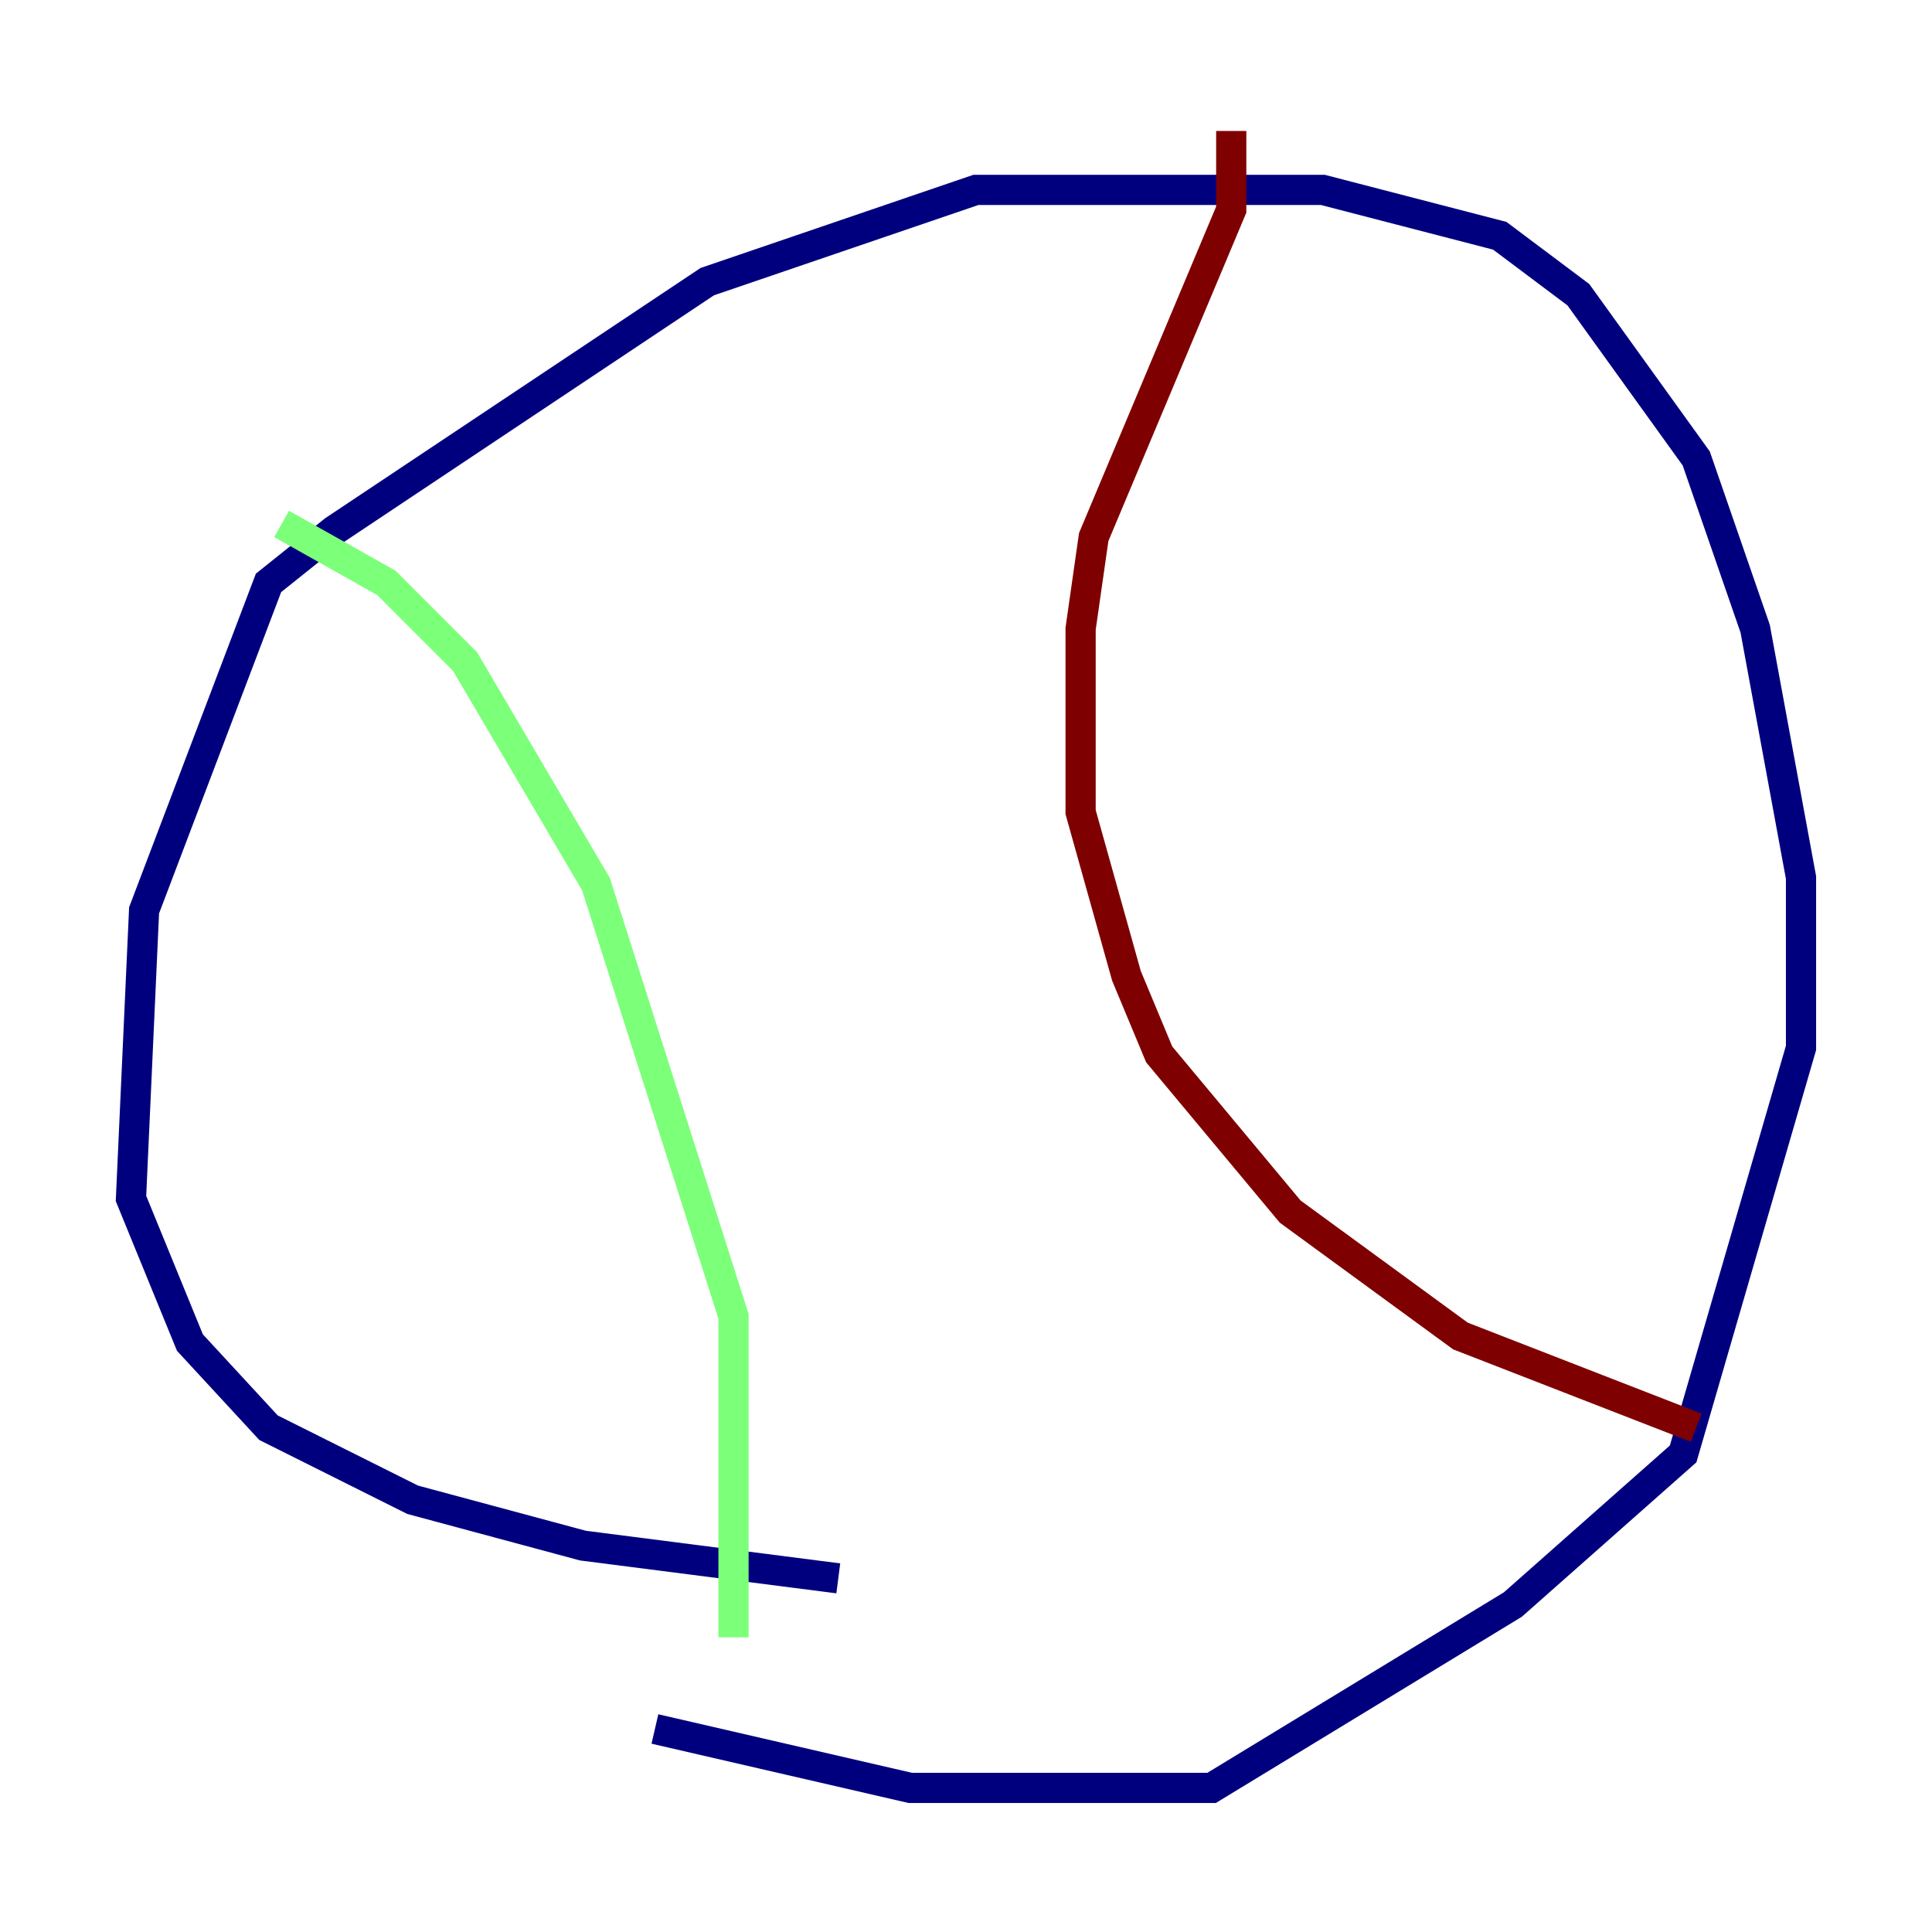 <?xml version="1.0" encoding="utf-8" ?>
<svg baseProfile="tiny" height="128" version="1.2" viewBox="0,0,128,128" width="128" xmlns="http://www.w3.org/2000/svg" xmlns:ev="http://www.w3.org/2001/xml-events" xmlns:xlink="http://www.w3.org/1999/xlink"><defs /><polyline fill="none" points="43.39,114.549 60.312,118.454 80.271,118.454 100.231,106.305 111.512,96.325 119.322,69.424 119.322,58.142 116.285,41.654 112.38,30.373 104.57,19.525 99.363,15.62 87.647,12.583 64.651,12.583 46.861,18.658 22.129,35.146 17.79,38.617 9.546,60.312 8.678,79.403 12.583,88.949 17.79,94.59 27.336,99.363 38.617,102.4 55.539,104.57" stroke="#00007f" stroke-width="2" /><polyline fill="none" points="18.658,34.712 25.6,38.617 30.807,43.824 39.485,58.576 48.597,87.214 48.597,108.475" stroke="#7cff79" stroke-width="2" /><polyline fill="none" points="81.573,8.678 81.573,13.885 72.461,35.58 71.593,41.654 71.593,53.803 74.63,64.651 76.8,69.858 85.478,80.271 96.759,88.515 112.38,94.59" stroke="#7f0000" stroke-width="2" /></svg>